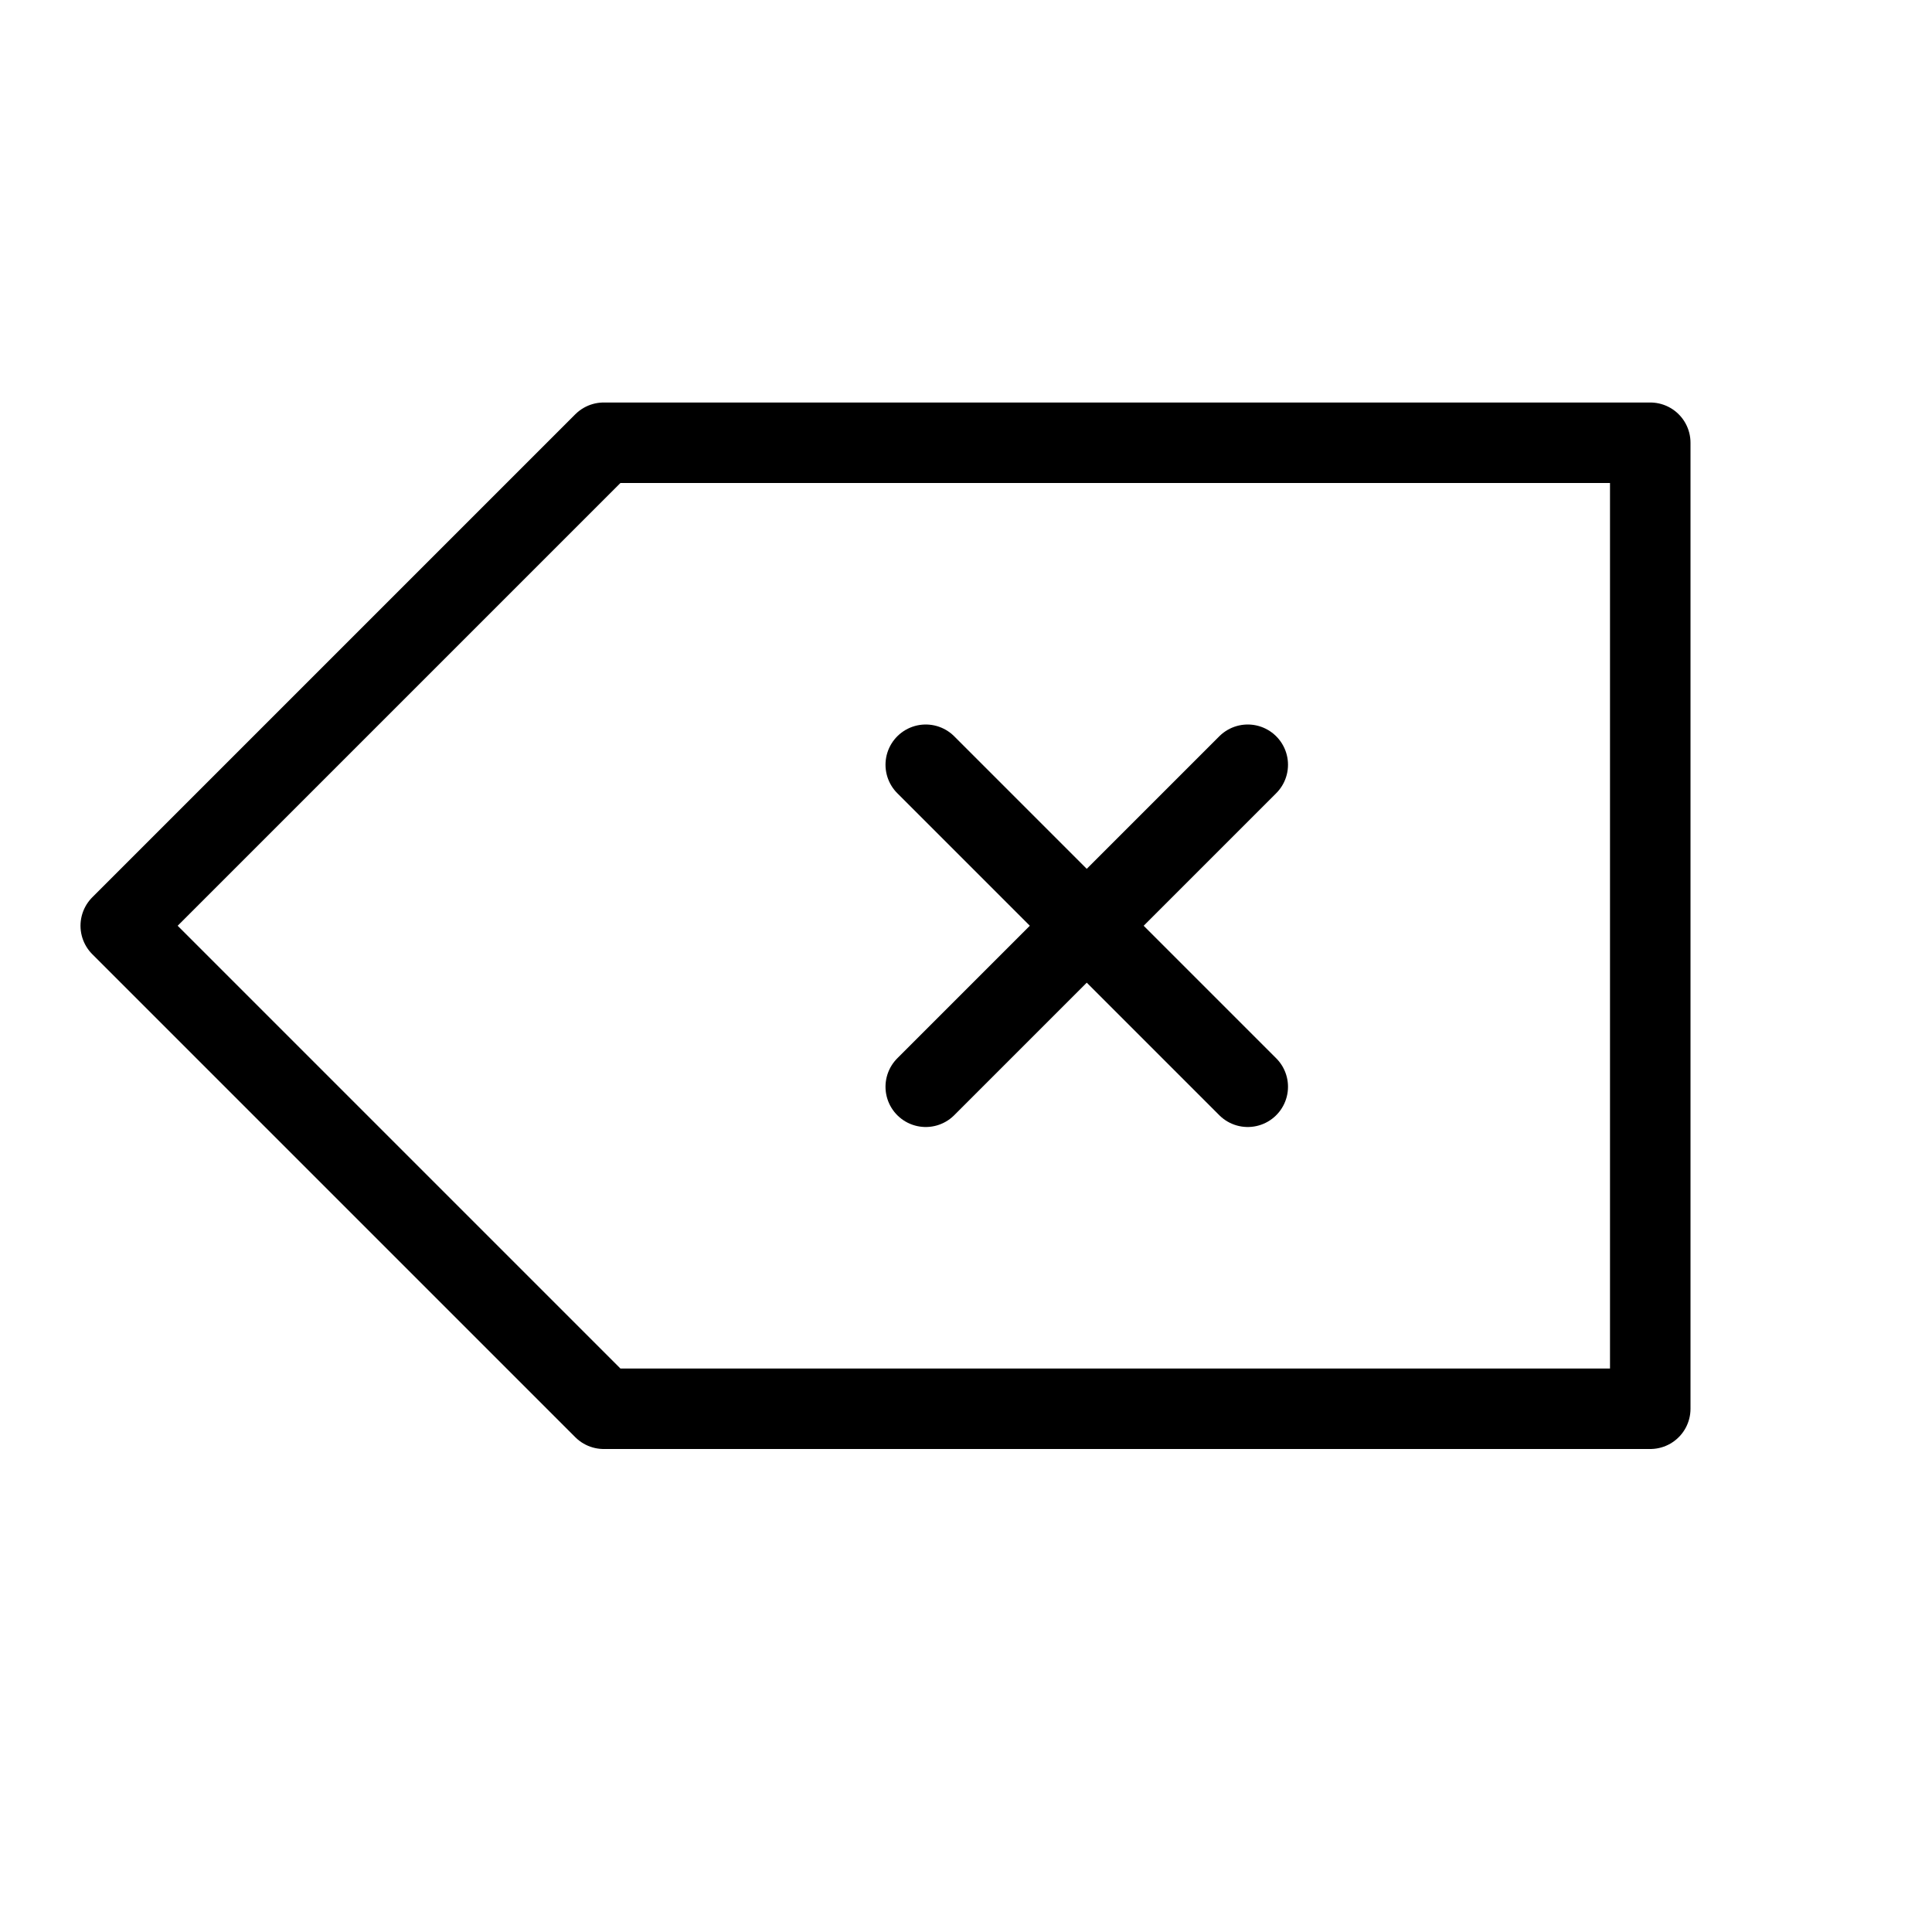 <svg height="24" viewBox="0 0 24 24" width="24" xmlns="http://www.w3.org/2000/svg"><path d="m20.5 17.5h-13l-6-6 6-6h13zm-9-8 4 4m0-4-4 4" fill="none" stroke="#000" stroke-linecap="round" stroke-linejoin="round"/></svg>